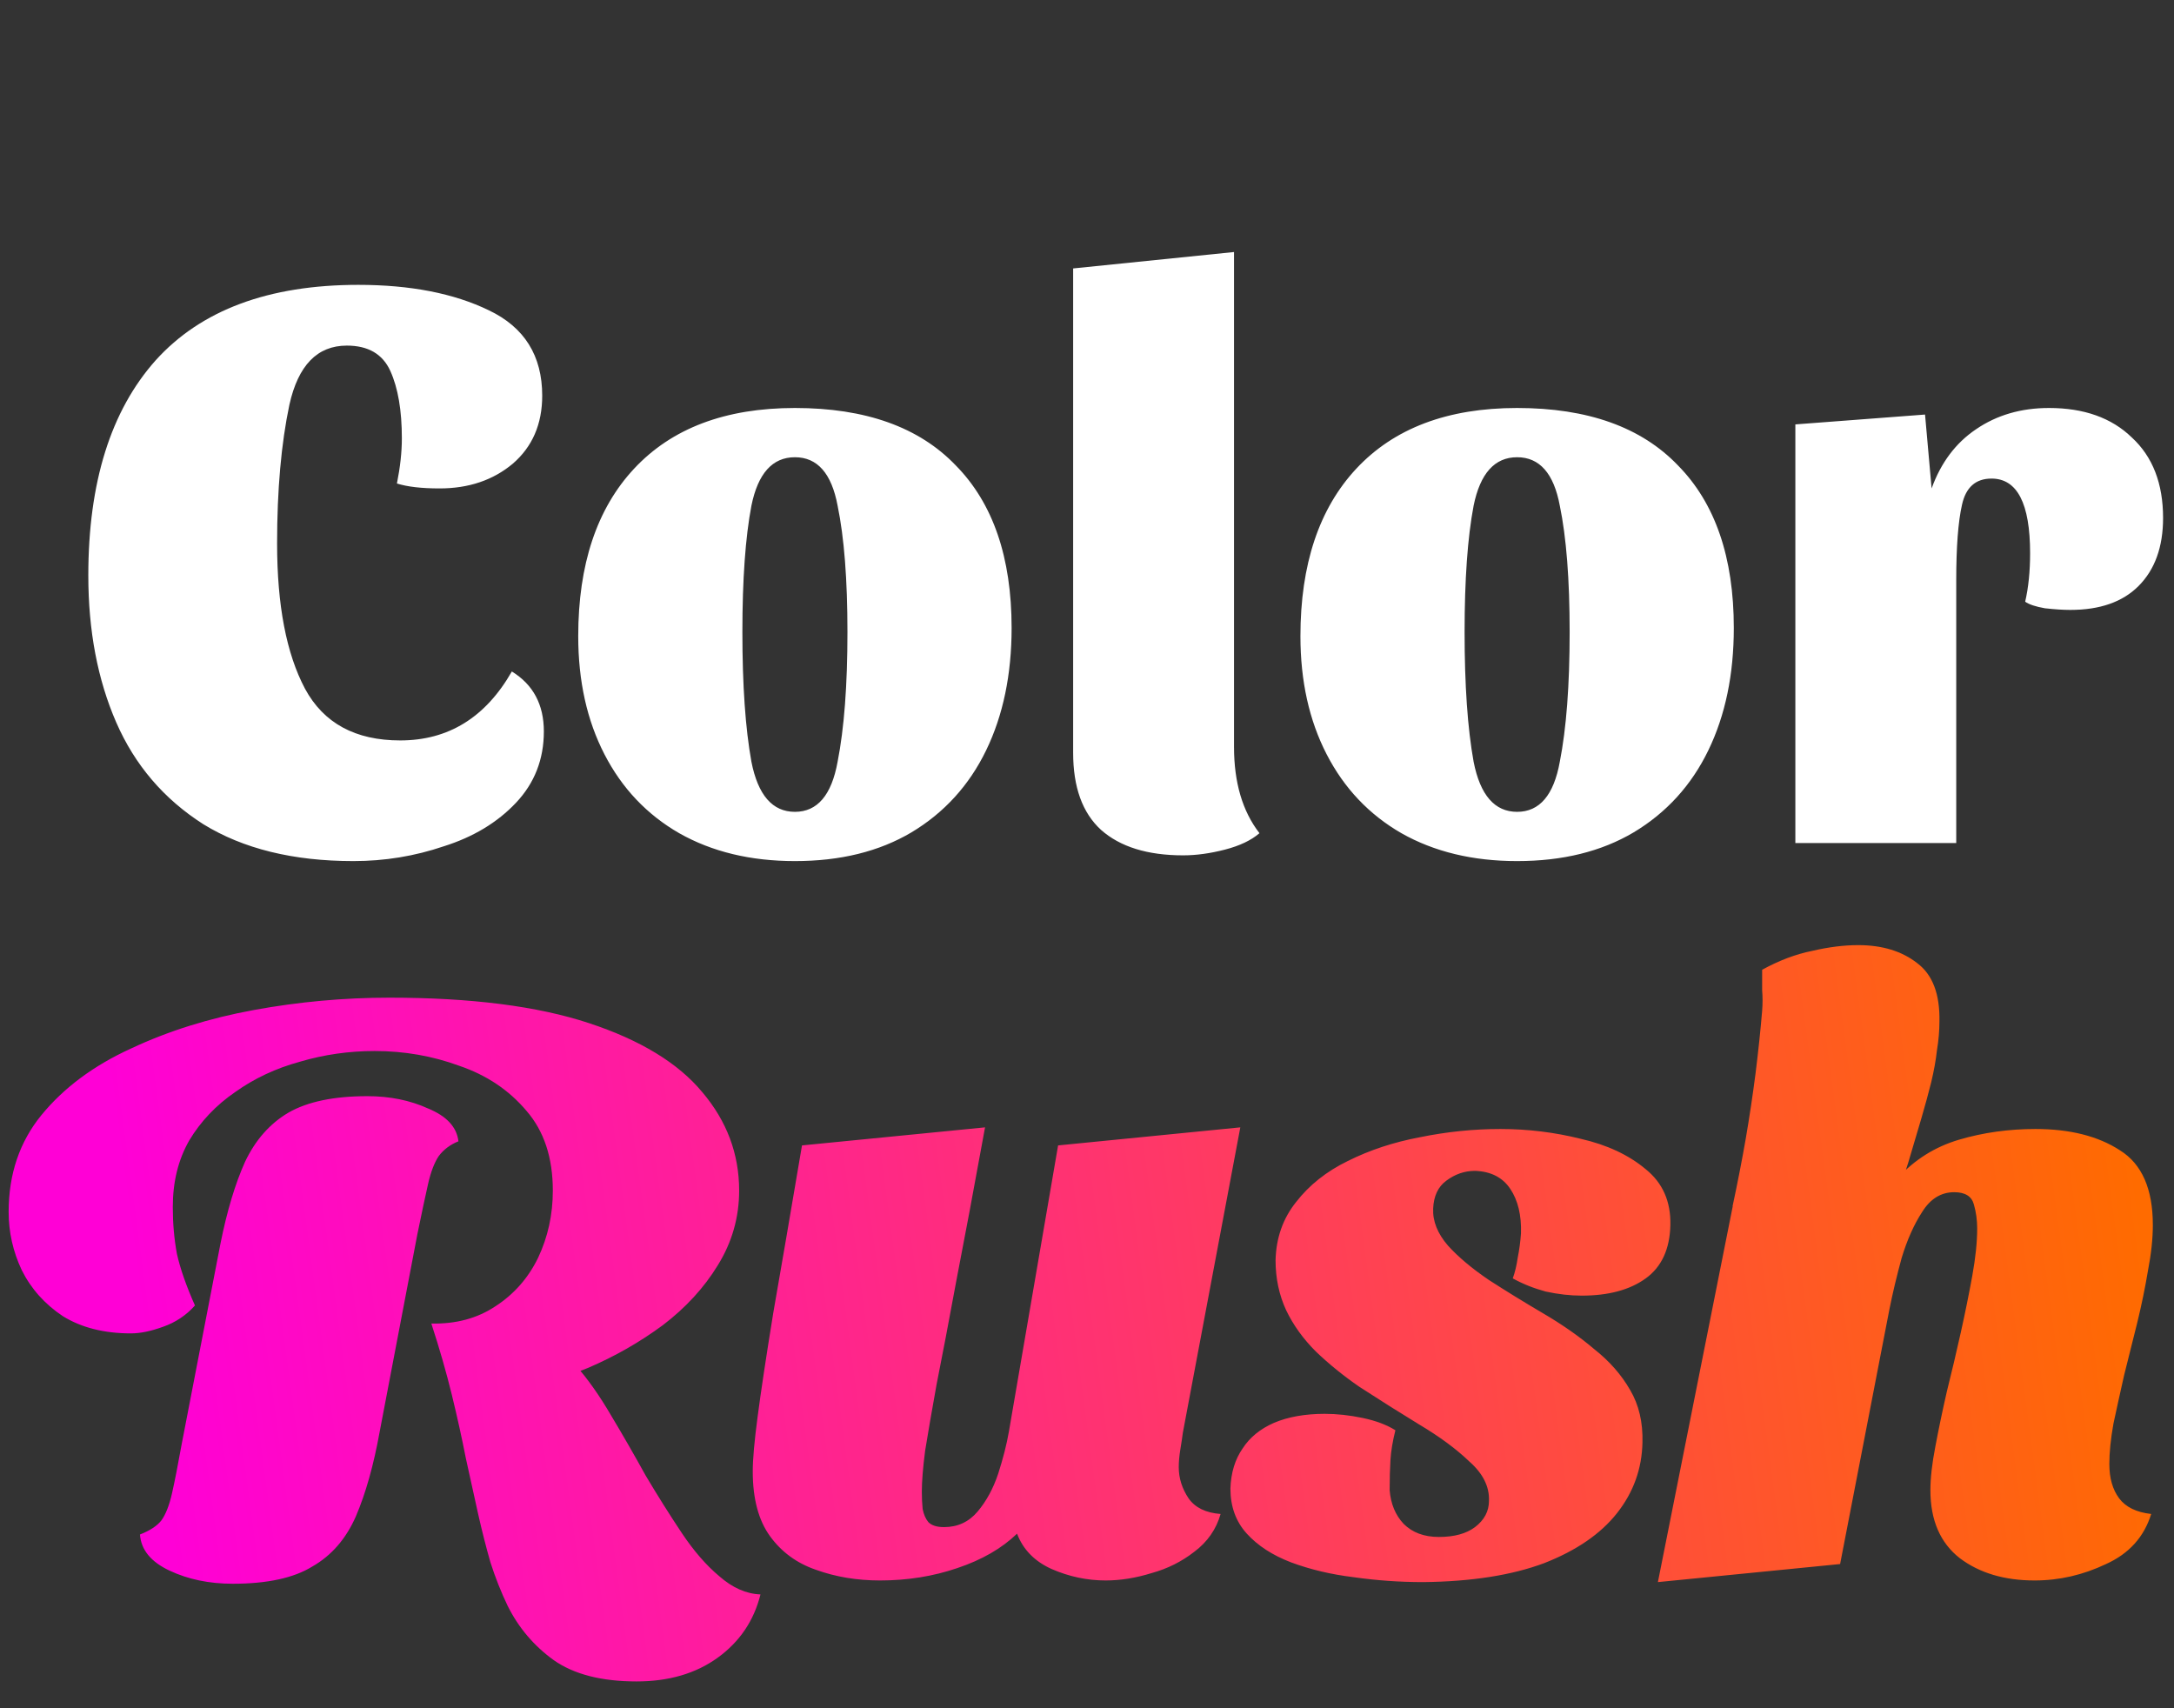 <svg width="196" height="154" viewBox="0 0 196 154" fill="none" xmlns="http://www.w3.org/2000/svg">
<rect x="0" y="0" width="196" height="154" fill="#333333" stroke="none"/>
<path d="M31.272 31.156C28.608 31.156 26.882 32.932 26.092 36.484C25.352 39.987 24.982 44.155 24.982 48.99C24.982 54.565 25.821 58.931 27.498 62.088C29.176 65.196 32.037 66.75 36.082 66.75C40.424 66.75 43.778 64.678 46.146 60.534C48.07 61.718 49.032 63.519 49.032 65.936C49.032 68.452 48.194 70.598 46.516 72.374C44.839 74.15 42.668 75.457 40.004 76.296C37.39 77.184 34.676 77.628 31.864 77.628C26.438 77.628 21.924 76.518 18.322 74.298C14.77 72.029 12.156 68.97 10.478 65.122C8.801 61.274 7.962 56.859 7.962 51.876C7.962 43.489 9.985 37.027 14.03 32.488C18.125 27.949 24.218 25.68 32.308 25.68C36.995 25.68 40.917 26.445 44.074 27.974C47.281 29.503 48.884 32.069 48.884 35.67C48.884 38.235 47.996 40.283 46.22 41.812C44.444 43.292 42.249 44.032 39.634 44.032C38.006 44.032 36.724 43.884 35.786 43.588C36.082 42.108 36.23 40.751 36.23 39.518C36.23 37.002 35.885 34.979 35.194 33.45C34.504 31.921 33.196 31.156 31.272 31.156ZM71.667 36.78C78.031 36.78 82.865 38.507 86.171 41.96C89.525 45.364 91.203 50.248 91.203 56.612C91.203 60.805 90.438 64.481 88.909 67.638C87.379 70.795 85.135 73.262 82.175 75.038C79.264 76.765 75.761 77.628 71.667 77.628C67.671 77.628 64.193 76.789 61.233 75.112C58.322 73.435 56.077 71.067 54.499 68.008C52.92 64.949 52.131 61.397 52.131 57.352C52.131 50.889 53.808 45.857 57.163 42.256C60.567 38.605 65.401 36.78 71.667 36.78ZM71.667 73.188C73.689 73.188 74.972 71.683 75.515 68.674C76.107 65.665 76.403 61.767 76.403 56.982C76.403 52.246 76.107 48.447 75.515 45.586C74.972 42.675 73.689 41.22 71.667 41.22C69.644 41.22 68.337 42.675 67.745 45.586C67.202 48.447 66.931 52.246 66.931 56.982C66.931 61.767 67.202 65.665 67.745 68.674C68.337 71.683 69.644 73.188 71.667 73.188ZM111.255 22.72V67.342C111.255 70.549 112.02 73.139 113.549 75.112C112.809 75.753 111.773 76.247 110.441 76.592C109.109 76.937 107.851 77.11 106.667 77.11C103.461 77.11 100.994 76.345 99.267 74.816C97.59 73.287 96.751 70.968 96.751 67.86V24.2L111.255 22.72ZM136.778 36.78C143.142 36.78 147.977 38.507 151.282 41.96C154.637 45.364 156.314 50.248 156.314 56.612C156.314 60.805 155.549 64.481 154.02 67.638C152.491 70.795 150.246 73.262 147.286 75.038C144.375 76.765 140.873 77.628 136.778 77.628C132.782 77.628 129.304 76.789 126.344 75.112C123.433 73.435 121.189 71.067 119.61 68.008C118.031 64.949 117.242 61.397 117.242 57.352C117.242 50.889 118.919 45.857 122.274 42.256C125.678 38.605 130.513 36.78 136.778 36.78ZM136.778 73.188C138.801 73.188 140.083 71.683 140.626 68.674C141.218 65.665 141.514 61.767 141.514 56.982C141.514 52.246 141.218 48.447 140.626 45.586C140.083 42.675 138.801 41.22 136.778 41.22C134.755 41.22 133.448 42.675 132.856 45.586C132.313 48.447 132.042 52.246 132.042 56.982C132.042 61.767 132.313 65.665 132.856 68.674C133.448 71.683 134.755 73.188 136.778 73.188ZM179.549 43.144C178.118 43.144 177.23 43.933 176.885 45.512C176.539 47.041 176.367 49.311 176.367 52.32V76H161.863V38.26L173.555 37.372L174.147 44.032C174.985 41.713 176.317 39.937 178.143 38.704C180.017 37.421 182.213 36.78 184.729 36.78C187.886 36.78 190.377 37.668 192.203 39.444C194.077 41.171 195.015 43.588 195.015 46.696C195.015 49.311 194.275 51.358 192.795 52.838C191.364 54.269 189.317 54.984 186.653 54.984C186.011 54.984 185.247 54.935 184.359 54.836C183.52 54.688 182.928 54.491 182.583 54.244C182.879 52.961 183.027 51.506 183.027 49.878C183.027 45.389 181.867 43.144 179.549 43.144Z" fill="white"/>
<path d="M45.845 125.238L38.889 119.318C41.109 119.367 43.033 118.849 44.661 117.764C46.338 116.679 47.621 115.223 48.509 113.398C49.397 111.523 49.841 109.501 49.841 107.33C49.841 104.37 49.051 101.977 47.473 100.152C45.894 98.277 43.871 96.921 41.405 96.082C38.987 95.194 36.447 94.75 33.783 94.75C31.464 94.75 29.219 95.071 27.049 95.712C24.878 96.304 22.929 97.217 21.203 98.45C19.476 99.634 18.095 101.089 17.059 102.816C16.072 104.543 15.579 106.541 15.579 108.81C15.579 110.29 15.702 111.696 15.949 113.028C16.245 114.36 16.787 115.914 17.577 117.69C16.787 118.578 15.825 119.219 14.691 119.614C13.605 120.009 12.643 120.206 11.805 120.206C9.387 120.206 7.34 119.688 5.663 118.652C4.035 117.567 2.801 116.185 1.963 114.508C1.173 112.831 0.779 111.079 0.779 109.254C0.779 105.85 1.765 102.939 3.739 100.522C5.761 98.055 8.45 96.057 11.805 94.528C15.159 92.949 18.859 91.79 22.905 91.05C26.95 90.31 31.02 89.94 35.115 89.94C42.465 89.94 48.459 90.705 53.097 92.234C57.734 93.763 61.138 95.835 63.309 98.45C65.529 101.065 66.639 104.025 66.639 107.33C66.639 109.747 65.997 111.992 64.715 114.064C63.481 116.087 61.829 117.887 59.757 119.466C57.685 120.995 55.44 122.278 53.023 123.314C50.605 124.301 48.213 124.942 45.845 125.238ZM20.981 142.776C18.859 142.776 16.96 142.381 15.283 141.592C13.605 140.803 12.717 139.717 12.619 138.336C13.507 137.991 14.148 137.571 14.543 137.078C14.937 136.535 15.258 135.721 15.505 134.636C15.751 133.551 16.047 132.046 16.393 130.122L19.871 112.14C20.463 109.18 21.203 106.713 22.091 104.74C23.028 102.767 24.335 101.287 26.013 100.3C27.739 99.313 30.107 98.82 33.117 98.82C35.139 98.82 36.965 99.19 38.593 99.93C40.27 100.621 41.183 101.607 41.331 102.89C40.591 103.186 39.999 103.63 39.555 104.222C39.16 104.814 38.839 105.653 38.593 106.738C38.346 107.823 38.025 109.328 37.631 111.252L34.227 129.086C33.684 132.095 32.969 134.636 32.081 136.708C31.193 138.731 29.885 140.235 28.159 141.222C26.481 142.258 24.089 142.776 20.981 142.776ZM57.389 151.582C54.231 151.582 51.74 150.941 49.915 149.658C48.139 148.375 46.757 146.747 45.771 144.774C45.179 143.541 44.661 142.233 44.217 140.852C43.822 139.471 43.452 138.015 43.107 136.486C42.761 134.907 42.391 133.23 41.997 131.454C41.651 129.678 41.232 127.779 40.739 125.756C40.245 123.733 39.629 121.587 38.889 119.318L51.913 123.092C52.998 124.325 54.059 125.83 55.095 127.606C56.131 129.333 57.167 131.133 58.203 133.008C59.288 134.833 60.373 136.56 61.459 138.188C62.544 139.816 63.679 141.123 64.863 142.11C66.047 143.146 67.28 143.689 68.563 143.738C67.971 146.106 66.688 148.005 64.715 149.436C62.741 150.867 60.299 151.582 57.389 151.582ZM79.335 142.48C77.263 142.48 75.34 142.159 73.564 141.518C71.837 140.926 70.456 139.915 69.419 138.484C68.383 137.053 67.865 135.105 67.865 132.638C67.865 131.553 68.013 129.9 68.309 127.68C68.606 125.411 69.074 122.303 69.716 118.356C70.406 114.409 71.269 109.377 72.305 103.26L88.808 101.632C87.821 107.059 86.957 111.671 86.218 115.47C85.527 119.219 84.935 122.327 84.442 124.794C83.998 127.261 83.652 129.259 83.406 130.788C83.208 132.317 83.109 133.551 83.109 134.488C83.109 135.031 83.134 135.549 83.183 136.042C83.282 136.535 83.455 136.93 83.701 137.226C83.998 137.522 84.466 137.67 85.108 137.67C86.341 137.67 87.352 137.201 88.141 136.264C88.931 135.327 89.547 134.192 89.992 132.86C90.436 131.479 90.756 130.221 90.954 129.086L95.394 103.26L111.822 101.632L106.642 129.16C106.592 129.555 106.518 130.048 106.42 130.64C106.321 131.232 106.272 131.775 106.272 132.268C106.272 133.255 106.568 134.192 107.16 135.08C107.752 135.919 108.714 136.387 110.046 136.486C109.651 137.867 108.862 139.002 107.678 139.89C106.543 140.778 105.26 141.419 103.83 141.814C102.399 142.258 101.018 142.48 99.686 142.48C98.008 142.48 96.38 142.135 94.802 141.444C93.272 140.753 92.236 139.693 91.694 138.262C90.312 139.594 88.511 140.63 86.291 141.37C84.121 142.11 81.802 142.48 79.335 142.48ZM128.32 142.628C126.199 142.628 124.102 142.48 122.03 142.184C120.007 141.937 118.133 141.493 116.406 140.852C114.729 140.211 113.397 139.347 112.41 138.262C111.423 137.177 110.93 135.82 110.93 134.192C110.979 132.761 111.349 131.553 112.04 130.566C112.681 129.579 113.619 128.815 114.852 128.272C116.135 127.729 117.664 127.458 119.44 127.458C120.525 127.458 121.66 127.581 122.844 127.828C124.028 128.075 125.015 128.445 125.804 128.938C125.557 129.925 125.409 130.813 125.36 131.602C125.311 132.391 125.286 133.304 125.286 134.34C125.385 135.573 125.804 136.585 126.544 137.374C127.333 138.163 128.394 138.558 129.726 138.558C131.107 138.558 132.193 138.262 132.982 137.67C133.821 137.029 134.24 136.239 134.24 135.302C134.289 134.019 133.697 132.835 132.464 131.75C131.28 130.615 129.775 129.505 127.95 128.42C126.174 127.335 124.373 126.2 122.548 125.016C121.117 124.029 119.81 122.969 118.626 121.834C117.491 120.699 116.603 119.466 115.962 118.134C115.321 116.753 115 115.248 115 113.62C115.049 111.597 115.666 109.846 116.85 108.366C118.034 106.837 119.588 105.603 121.512 104.666C123.485 103.679 125.656 102.964 128.024 102.52C130.441 102.027 132.859 101.78 135.276 101.78C137.743 101.78 140.16 102.076 142.528 102.668C144.896 103.211 146.845 104.123 148.374 105.406C149.903 106.639 150.643 108.317 150.594 110.438C150.545 112.609 149.805 114.212 148.374 115.248C146.943 116.284 145.019 116.802 142.602 116.802C141.566 116.802 140.481 116.679 139.346 116.432C138.261 116.136 137.274 115.741 136.386 115.248C136.583 114.705 136.731 114.089 136.83 113.398C136.978 112.658 137.077 111.918 137.126 111.178C137.175 109.55 136.855 108.218 136.164 107.182C135.473 106.146 134.413 105.603 132.982 105.554C132.045 105.554 131.181 105.85 130.392 106.442C129.652 106.985 129.257 107.823 129.208 108.958C129.159 110.093 129.603 111.203 130.54 112.288C131.477 113.324 132.711 114.36 134.24 115.396C135.769 116.383 137.373 117.369 139.05 118.356C140.826 119.392 142.38 120.477 143.712 121.612C145.093 122.697 146.179 123.931 146.968 125.312C147.757 126.644 148.127 128.223 148.078 130.048C148.029 132.416 147.264 134.537 145.784 136.412C144.304 138.287 142.109 139.791 139.198 140.926C136.287 142.011 132.661 142.579 128.32 142.628ZM183.436 142.48C180.723 142.48 178.478 141.814 176.702 140.482C174.926 139.101 174.038 137.053 174.038 134.34C174.038 133.255 174.186 131.947 174.482 130.418C174.778 128.839 175.124 127.187 175.518 125.46C175.962 123.684 176.382 121.908 176.776 120.132C177.171 118.356 177.516 116.654 177.812 115.026C178.108 113.398 178.256 111.967 178.256 110.734C178.256 109.994 178.158 109.279 177.96 108.588C177.763 107.848 177.171 107.478 176.184 107.478C175 107.478 174.038 108.07 173.298 109.254C172.558 110.389 171.942 111.77 171.448 113.398C171.004 115.026 170.634 116.58 170.338 118.06L165.898 141L149.47 142.628L156.352 108.07L171.078 106.22C172.608 104.543 174.458 103.383 176.628 102.742C178.799 102.101 181.093 101.78 183.51 101.78C186.618 101.78 189.159 102.421 191.132 103.704C193.106 104.937 194.092 107.182 194.092 110.438C194.092 111.671 193.944 113.053 193.648 114.582C193.402 116.062 193.081 117.616 192.686 119.244C192.292 120.823 191.897 122.401 191.502 123.98C191.157 125.509 190.836 126.965 190.54 128.346C190.294 129.727 190.17 130.936 190.17 131.972C190.17 133.255 190.466 134.291 191.058 135.08C191.65 135.869 192.612 136.338 193.944 136.486C193.303 138.558 191.946 140.063 189.874 141C187.802 141.987 185.656 142.48 183.436 142.48ZM170.486 109.55L156.204 108.736C156.648 106.664 157.043 104.641 157.388 102.668C157.734 100.645 158.03 98.672 158.276 96.748C158.523 94.775 158.72 92.9 158.868 91.124C158.918 90.483 158.918 89.866 158.868 89.274C158.868 88.633 158.868 88.016 158.868 87.424C160.398 86.585 161.902 86.018 163.382 85.722C164.862 85.377 166.244 85.204 167.526 85.204C169.697 85.204 171.473 85.747 172.854 86.832C174.236 87.868 174.902 89.619 174.852 92.086C174.852 92.925 174.778 93.788 174.63 94.676C174.532 95.564 174.359 96.526 174.112 97.562C173.866 98.549 173.57 99.634 173.224 100.818C172.879 102.002 172.484 103.334 172.04 104.814C171.596 106.245 171.078 107.823 170.486 109.55Z" fill="url(#paint0_linear_172_276)"/>
<defs>
<linearGradient id="paint0_linear_172_276" x1="8.785" y1="90.295" x2="187.264" y2="66.222" gradientUnits="userSpaceOnUse">
<stop stop-color="#FF00D6"/>
<stop offset="1" stop-color="#FF6B00"/>
</linearGradient>
</defs>
</svg>
